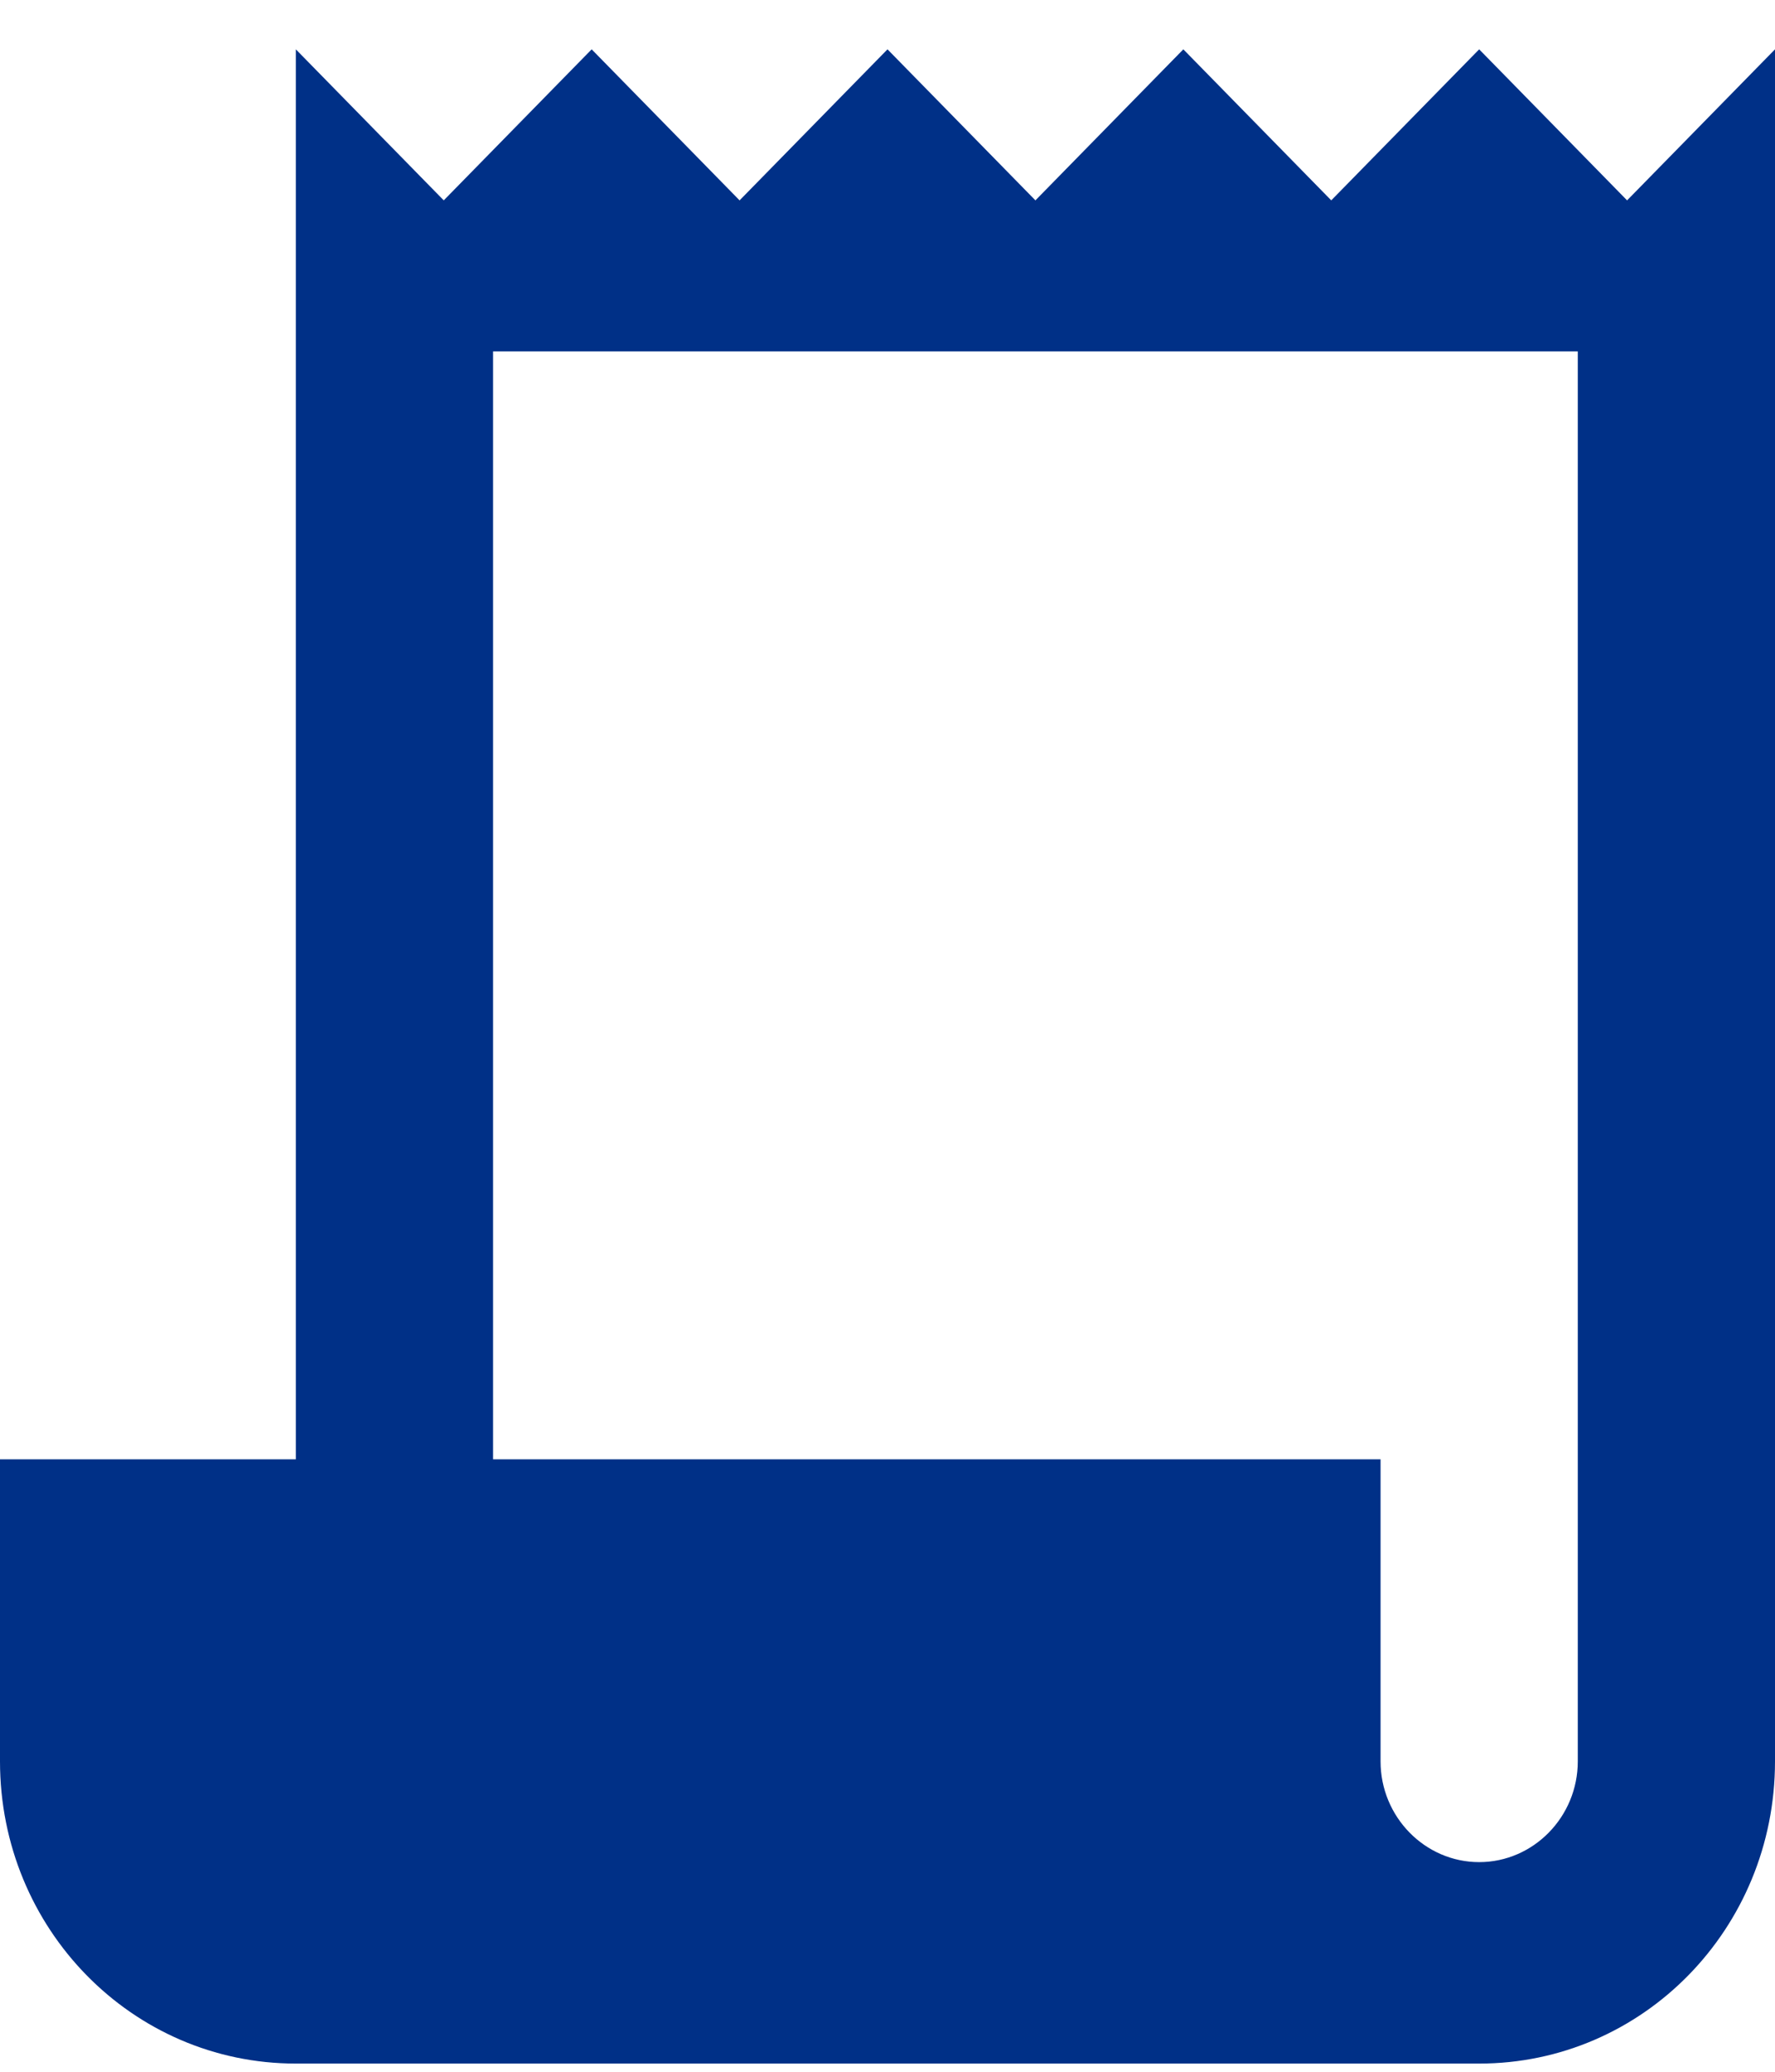 <svg width="18" height="21" viewBox="0 0 18 21" fill="none" xmlns="http://www.w3.org/2000/svg">
<path d="M16.5 2.031L15 0.5L13.5 2.031L12 0.5L10.5 2.031L9 0.5L7.5 2.031L6 0.5L4.5 2.031L3 0.5V14.792H0V17.854C0 19.549 1.34 20.917 3 20.917H15C16.66 20.917 18 19.549 18 17.854V0.5L16.5 2.031ZM16 17.854C16 18.416 15.55 18.875 15 18.875C14.45 18.875 14 18.416 14 17.854V14.792H5V3.562H16V17.854Z" fill="#003087"/>
</svg>
